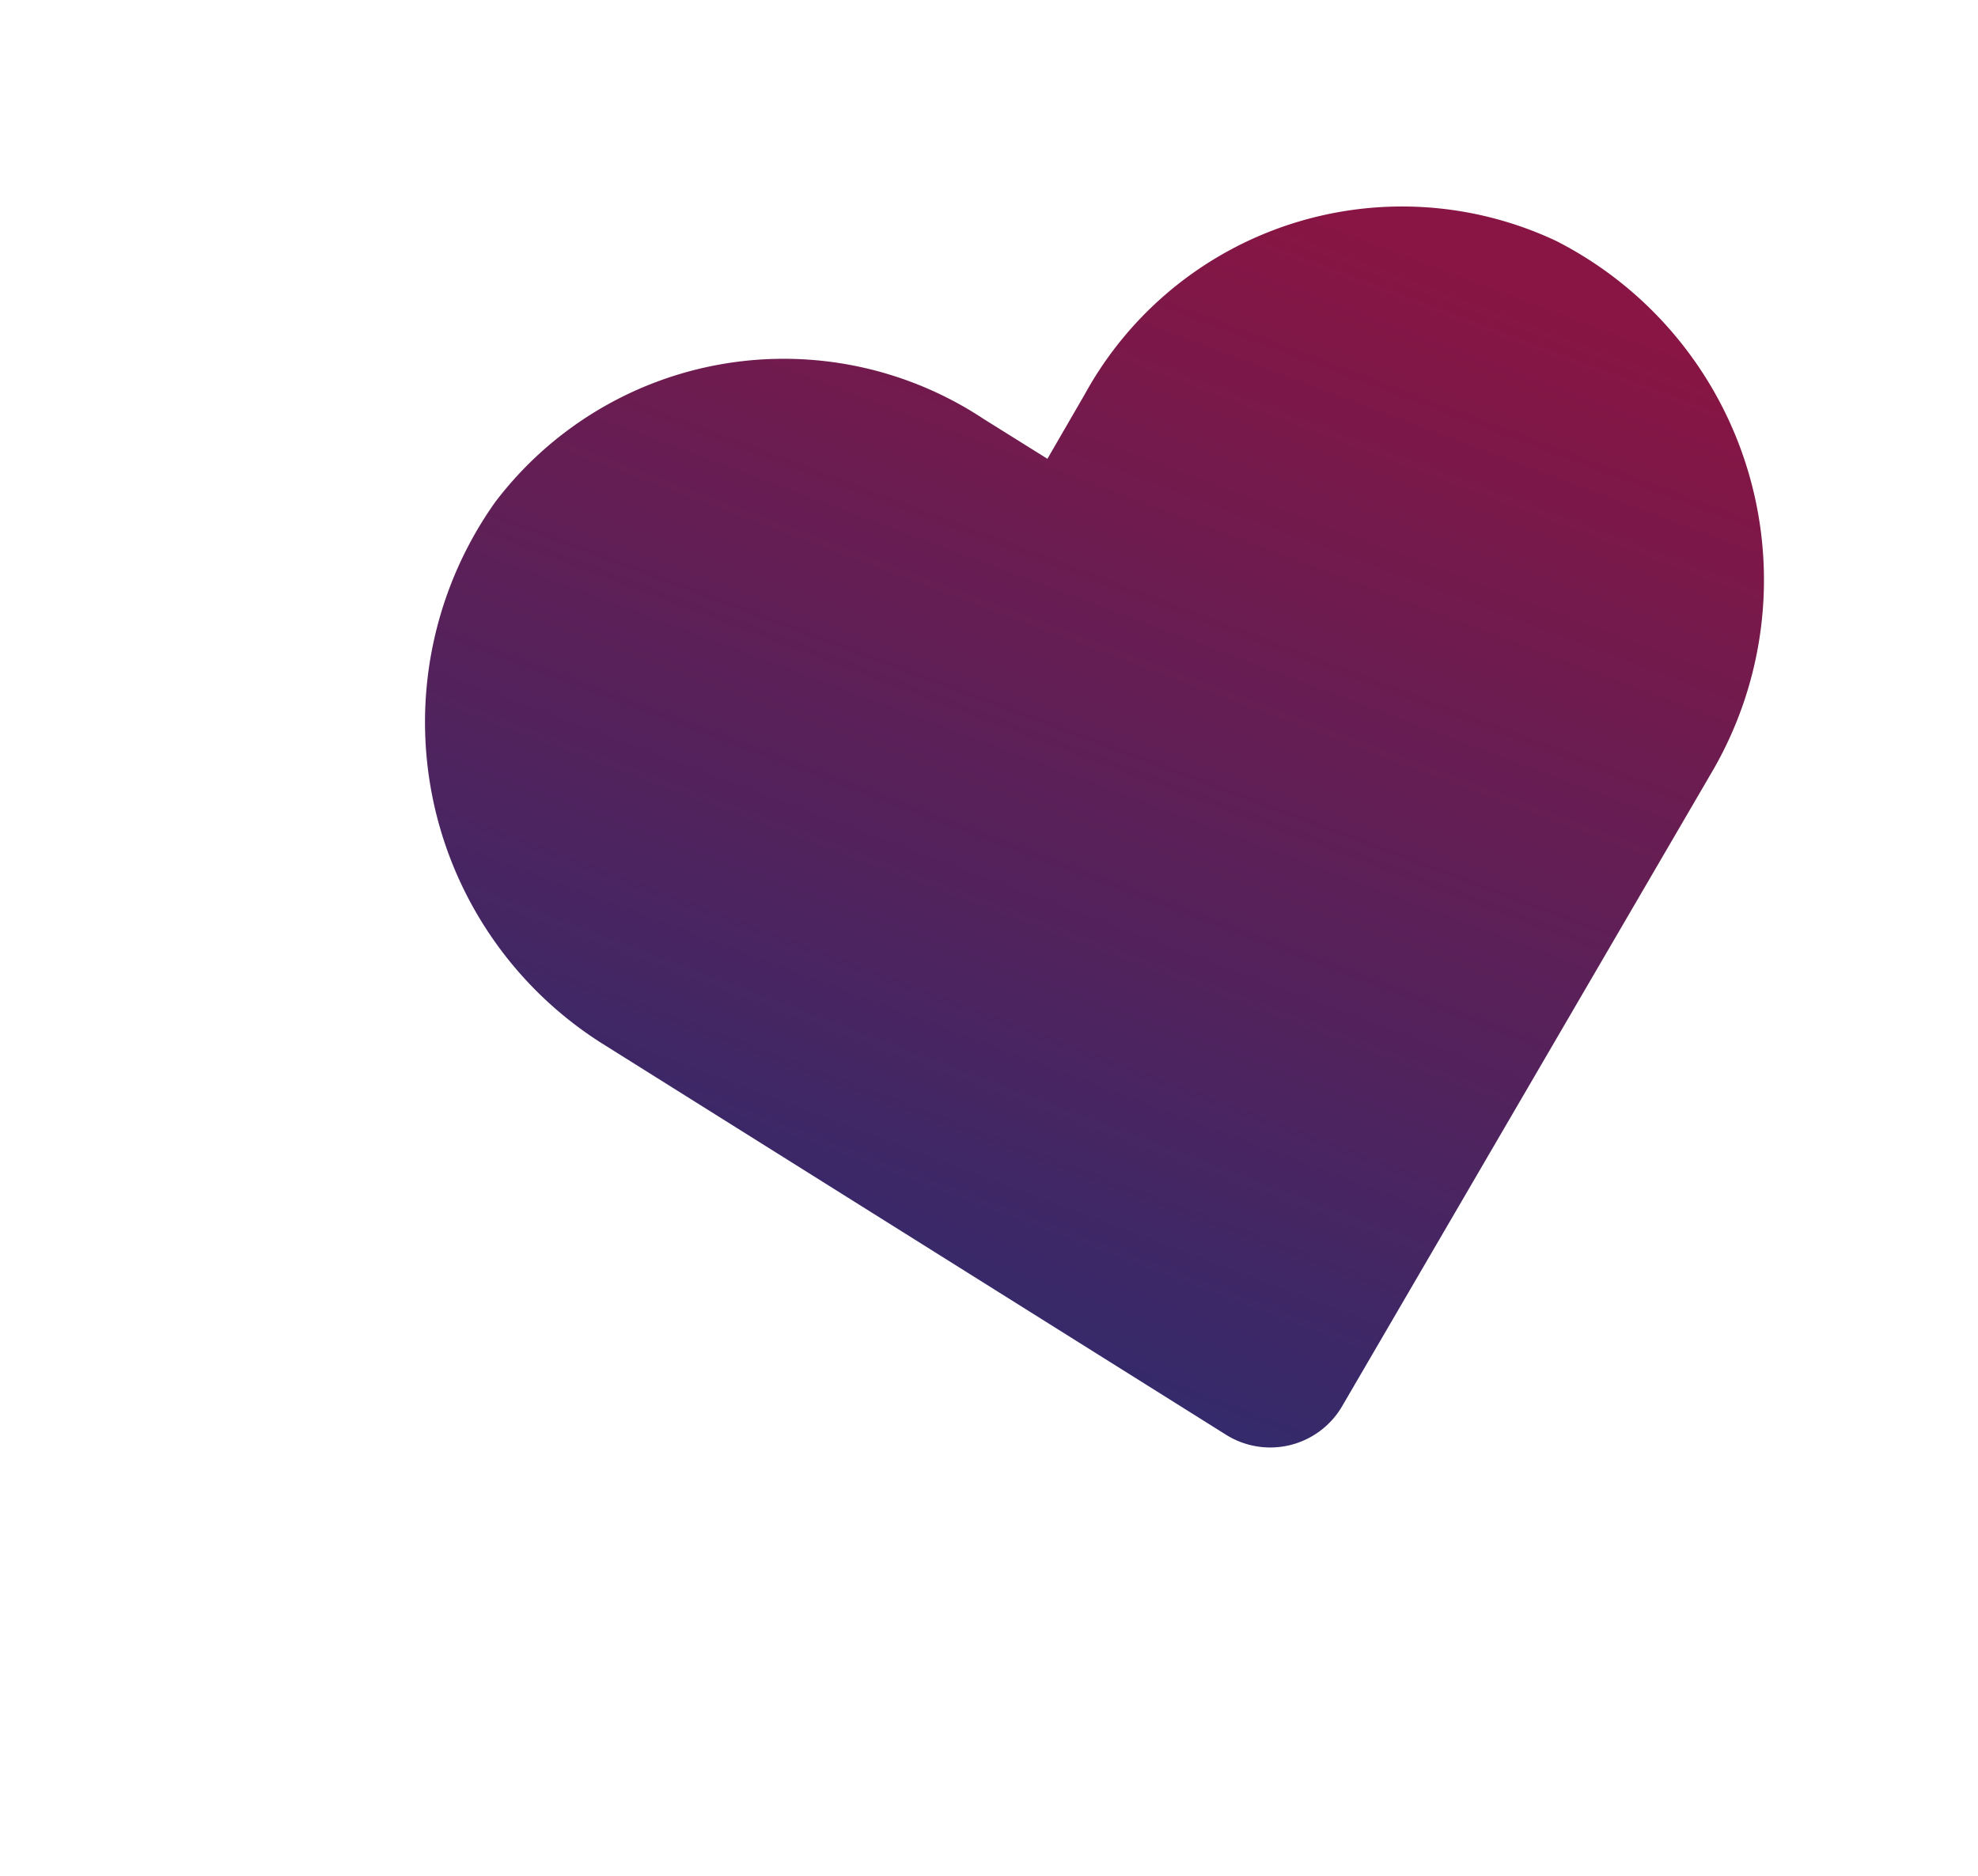<svg xmlns="http://www.w3.org/2000/svg" xmlns:xlink="http://www.w3.org/1999/xlink" width="21.109" height="20.018" viewBox="0 0 21.109 20.018">
  <defs>
    <filter id="Path_3037" x="0" y="0" width="21.109" height="20.018" filterUnits="userSpaceOnUse">
      <feOffset dy="1" input="SourceAlpha"/>
      <feGaussianBlur stdDeviation="1" result="blur"/>
      <feFlood flood-opacity="0.102"/>
      <feComposite operator="in" in2="blur"/>
      <feComposite in="SourceGraphic"/>
    </filter>
    <linearGradient id="linear-gradient" x1="0.817" y1="0.065" x2="0.244" y2="1.484" gradientUnits="objectBoundingBox">
      <stop offset="0" stop-color="#881543"/>
      <stop offset="1" stop-color="#003784"/>
    </linearGradient>
  </defs>
  <g id="Group_4982" data-name="Group 4982" transform="translate(3 2)">
    <g transform="matrix(1, 0, 0, 1, -3, -2)" filter="url(#Path_3037)">
      <path id="Path_3037-2" data-name="Path 3037" d="M501.792,293.1l.718.448.426-.73a4.084,4.084,0,0,1,5.316-1.728,4.292,4.292,0,0,1,1.775,5.962l-4.188,7.181a.939.939,0,0,1-1.315.323l-7.042-4.415a4.288,4.288,0,0,1-1.2-6.1A4.086,4.086,0,0,1,501.792,293.1Z" transform="translate(-492.49 -288.68)" fill="#fff"/>
    </g>
    <path id="Path_3038" data-name="Path 3038" d="M501.451,292.967l.679.424.4-.691a3.863,3.863,0,0,1,5.029-1.634,4.06,4.06,0,0,1,1.679,5.639l-3.961,6.793a.888.888,0,0,1-1.244.306l-6.661-4.177a4.056,4.056,0,0,1-1.136-5.773A3.865,3.865,0,0,1,501.451,292.967Z" transform="translate(-493.952 -290.495)" fill="url(#linear-gradient)"/>
  </g>
</svg>
